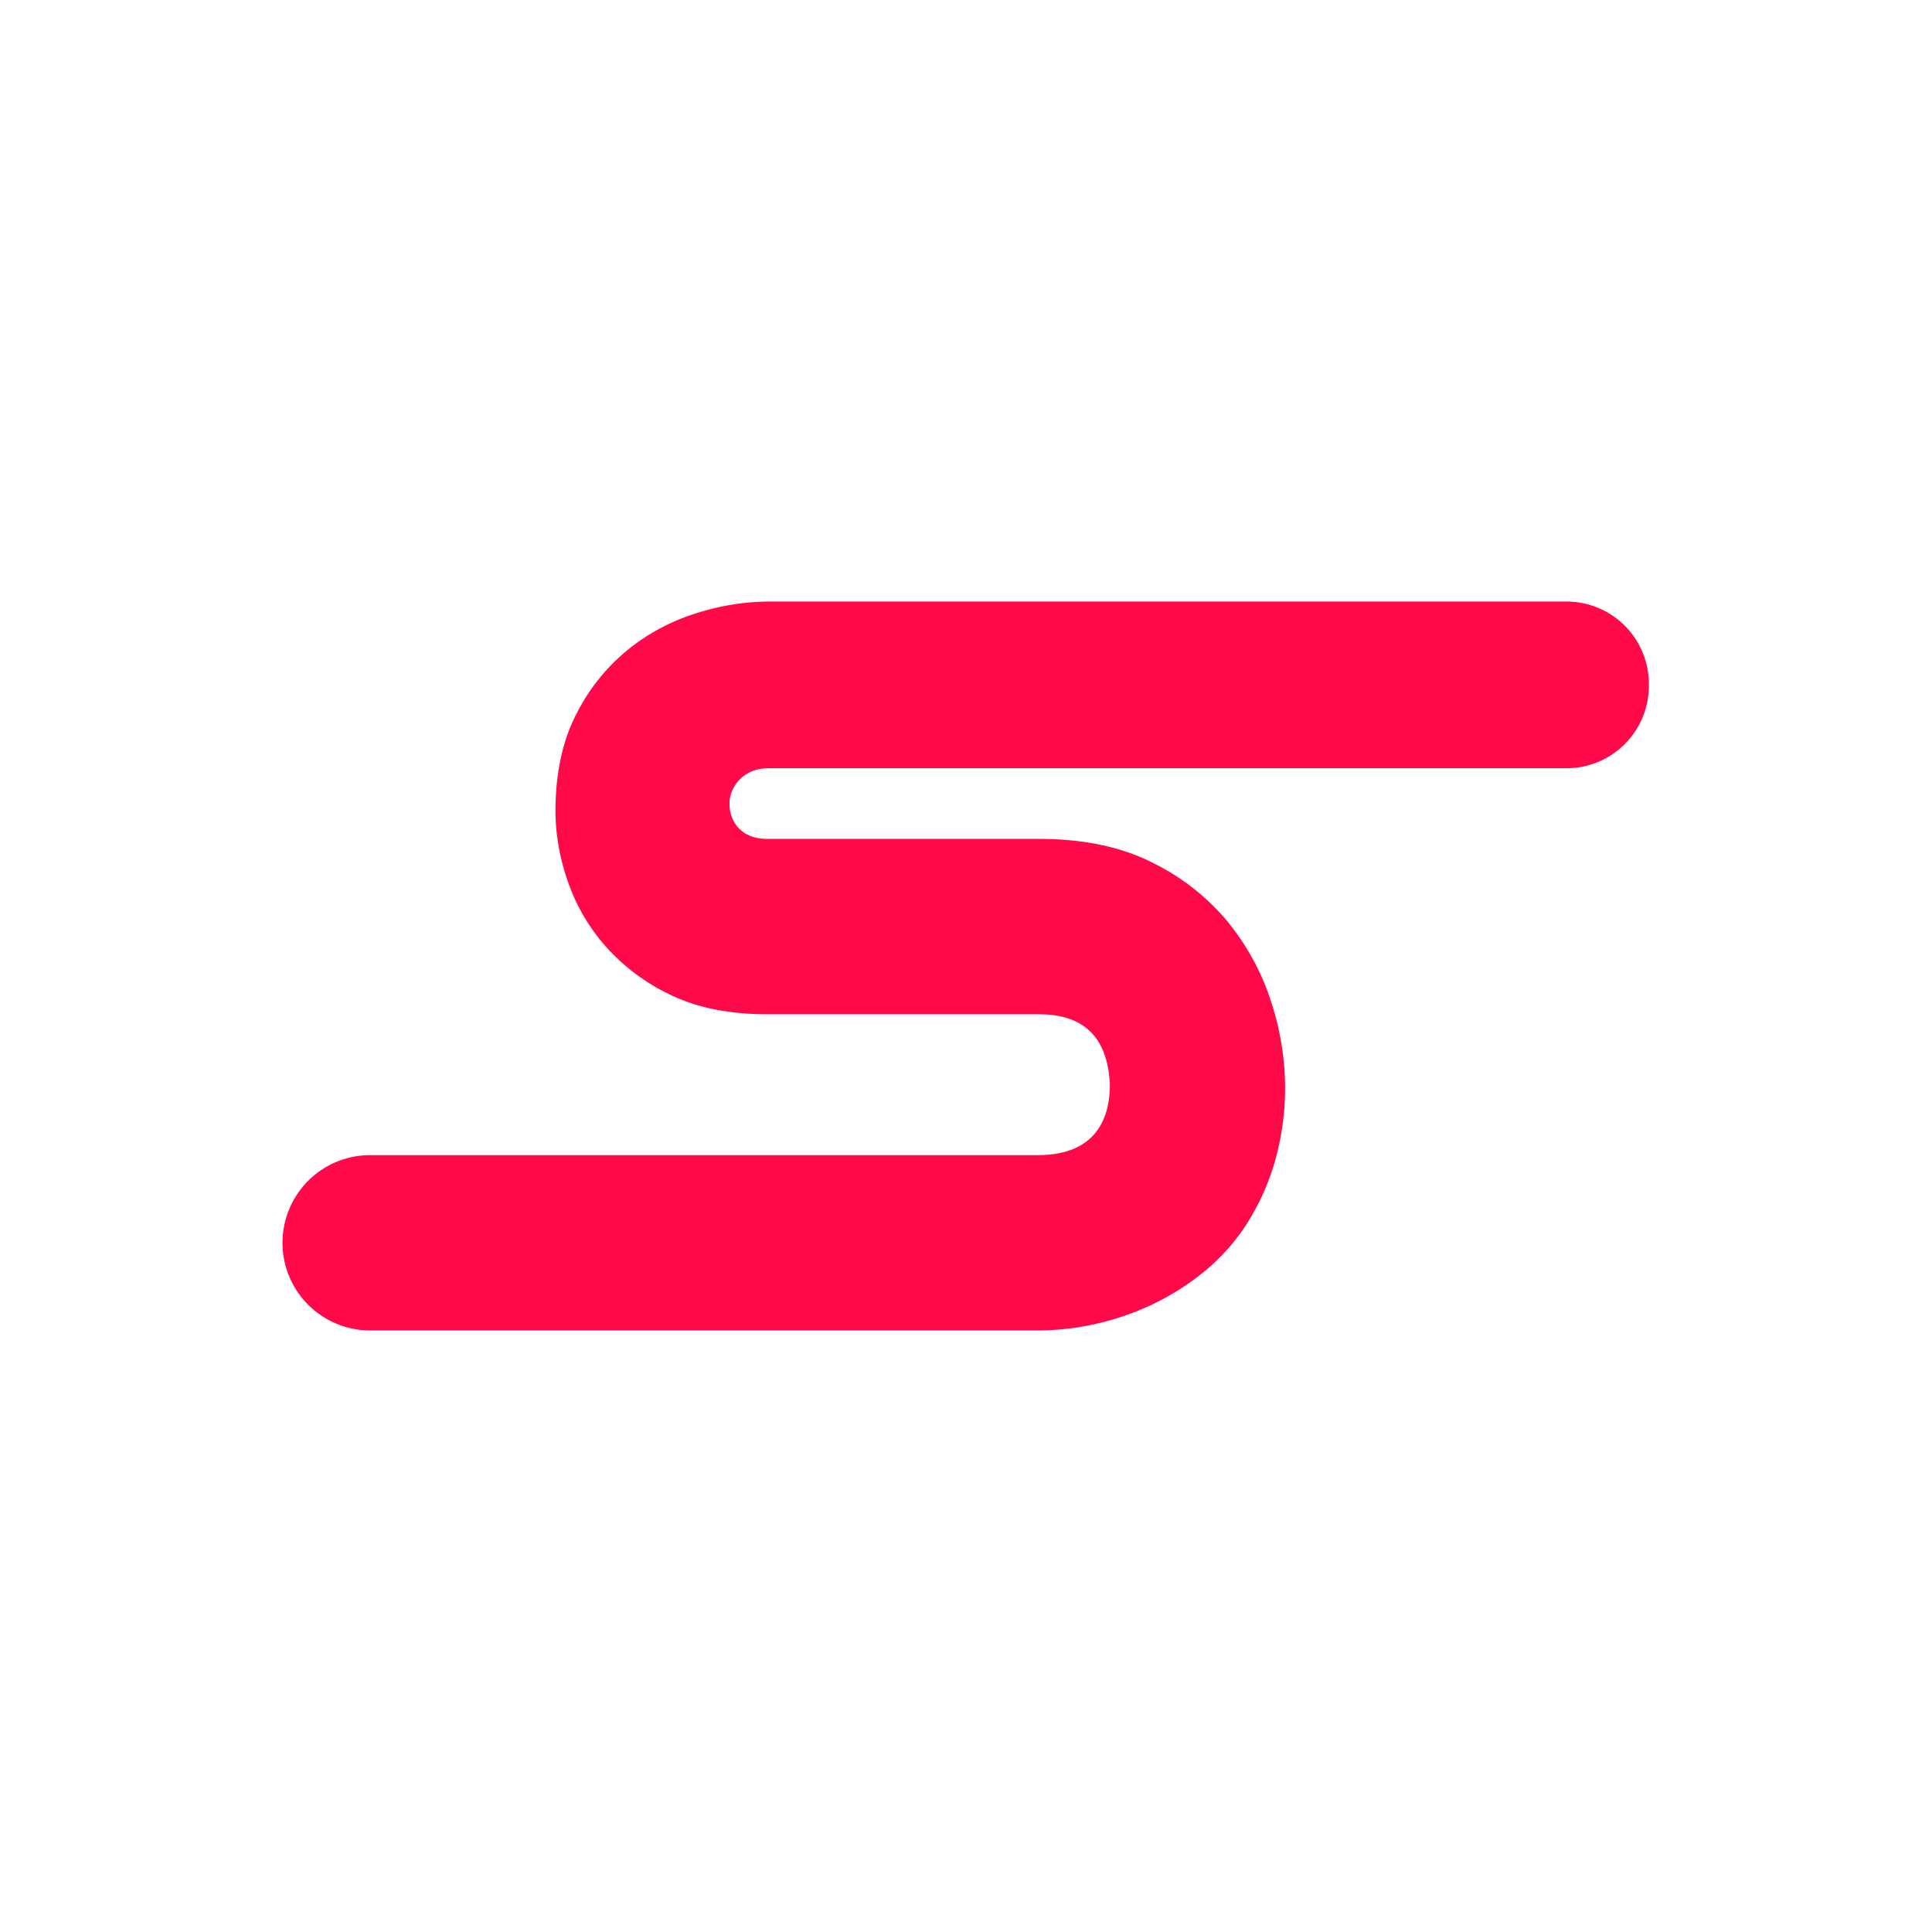 <?xml version="1.0" encoding="UTF-8" standalone="no"?>
<svg
   xmlns:dc="http://purl.org/dc/elements/1.1/"
   xmlns:cc="http://creativecommons.org/ns#"
   xmlns:rdf="http://www.w3.org/1999/02/22-rdf-syntax-ns#"
   xmlns:svg="http://www.w3.org/2000/svg"
   xmlns="http://www.w3.org/2000/svg"
   xmlns:sodipodi="http://sodipodi.sourceforge.net/DTD/sodipodi-0.dtd"
   xmlns:inkscape="http://www.inkscape.org/namespaces/inkscape"
   id="Camada_1"
   data-name="Camada 1"
   viewBox="0 0 400 400"
   version="1.1"
   sodipodi:docname="favicon-maskable.svg"
   width="400"
   height="400"
   inkscape:version="1.0.1 (3bc2e813f5, 2020-09-07)">
  <sodipodi:namedview
     pagecolor="#ffffff"
     bordercolor="#666666"
     borderopacity="1"
     objecttolerance="10"
     gridtolerance="10"
     guidetolerance="10"
     inkscape:pageopacity="0"
     inkscape:pageshadow="2"
     inkscape:window-width="1366"
     inkscape:window-height="705"
     id="namedview28"
     showgrid="false"
     inkscape:zoom="0.69244234"
     inkscape:cx="242.7628"
     inkscape:cy="192.42126"
     inkscape:window-x="-8"
     inkscape:window-y="-8"
     inkscape:window-maximized="1"
     inkscape:current-layer="Camada_1" />
  <defs
     id="defs23">
    <style
       id="style21">.cls-1{fill:#ff0949;}</style>
  </defs>
  <path
     class="cls-1"
     d="m 254.608,191.353 a 47.192,47.192 0 0 0 -15.772,-12.633 q -9.774,-5.035 -23.736,-5.035 h -56.259 c -5.812,0 -7.77,-4.04 -7.816,-7.187 -0.047,-3.147 2.447,-7.428 8.096,-7.443 h 165.211 a 17.046,17.046 0 0 0 17.046,-17.046 v -0.42 a 17.046,17.046 0 0 0 -17.046,-17.046 h -165.491 a 50.121,50.121 0 0 0 -14.381,2.331 42.647,42.647 0 0 0 -14.242,7.466 40.673,40.673 0 0 0 -10.877,13.472 q -4.343,8.298 -4.343,20.434 a 44.791,44.791 0 0 0 2.331,13.542 39.974,39.974 0 0 0 7.536,13.542 41.746,41.746 0 0 0 13.612,10.473 q 8.376,4.188 20.387,4.188 h 56.259 q 13.985,0 14.661,14.521 0,7.125 -3.768,10.877 -3.768,3.753 -11.173,3.768 H 76.772 a 18.15,18.15 0 1 0 0,36.299 h 138.297 a 54.682,54.682 0 0 0 10.963,-1.181 55.941,55.941 0 0 0 11.444,-3.698 53.042,53.042 0 0 0 10.823,-6.495 42.965,42.965 0 0 0 9.106,-9.595 49.158,49.158 0 0 0 6.278,-13.123 55.366,55.366 0 0 0 2.377,-16.821 57.424,57.424 0 0 0 -2.719,-16.619 50.261,50.261 0 0 0 -8.733,-16.541"
     id="path25"
     style="stroke-width:0.777" />
</svg>
